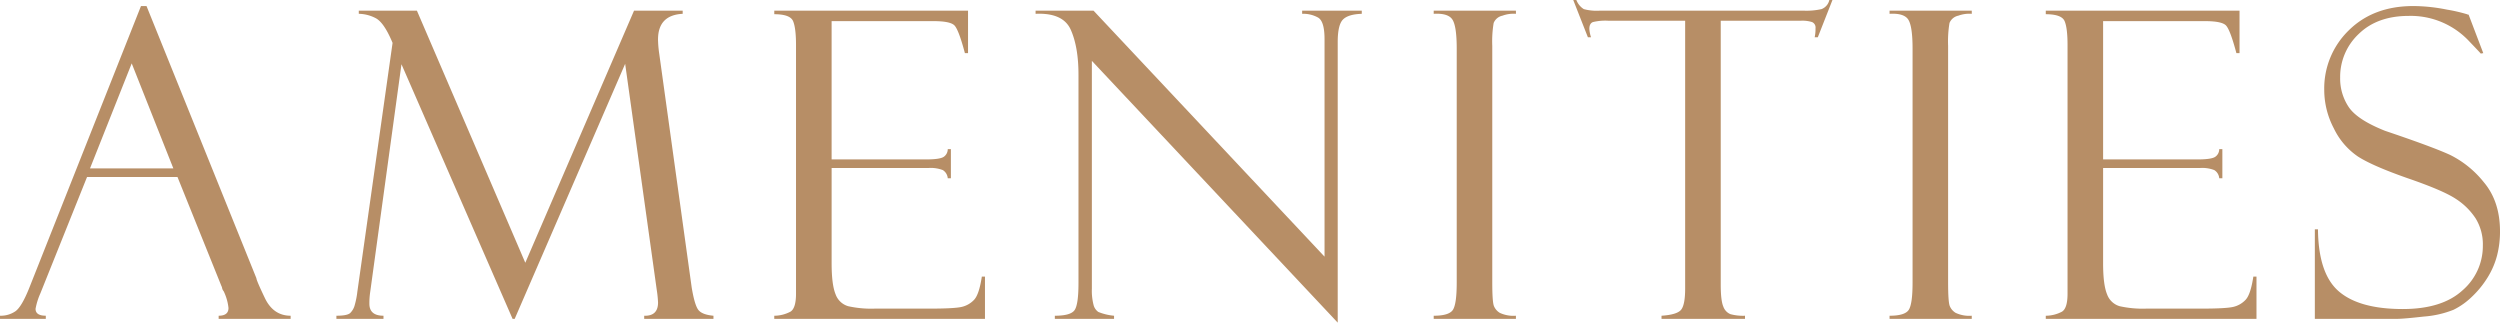 <svg xmlns="http://www.w3.org/2000/svg" width="724.91" height="93.554" viewBox="0 0 724.91 93.554">
  <g id="section6_title_en" transform="translate(-926.997 -8282.977)">
    <path id="Path_8008" data-name="Path 8008" d="M978.462,8334.3H952.235l-13.529,33.732a19.65,19.65,0,0,0-1.4,4.49q0,2,2.972,2v.911H927v-.911a7.492,7.492,0,0,0,4.485-1.3q1.818-1.305,4-6.769l32.392-81.719h1.606l31.863,78.921q0,.611,2.451,5.739t7.474,5.132v.911H990.4v-.911q2.852,0,2.851-2.245a14.655,14.655,0,0,0-1.395-4.854,2.011,2.011,0,0,1-.424-.789c-.082-.4-.143-.606-.183-.606Zm-25.369-2.487h24.17l-12.074-30.456Z" fill="#b78e66"/>
    <path id="Path_8009" data-name="Path 8009" d="M1110.843,8286.071h14.107v.911q-7.15.362-7.152,7.466a33.148,33.148,0,0,0,.364,4.189l9.4,67.7q.847,5.06,1.911,6.475t4.4,1.717v.911h-20.082v-.911q4.016.122,4.016-3.857a32.491,32.491,0,0,0-.364-3.555l-9.172-65.634-32.034,73.957h-.607L1043.41,8301.6l-9.063,66.006a21.693,21.693,0,0,0-.243,3.43q0,3.489,4.089,3.49v.911h-13.651v-.911q3.094,0,3.974-.759a4.95,4.95,0,0,0,1.365-2.427,23.161,23.161,0,0,0,.728-3.731l10.219-72.193q-2.493-6.01-4.988-7.223a10.967,10.967,0,0,0-4.807-1.213v-.911h16.853l31.429,73.1Z" fill="#b78e66"/>
    <path id="Path_8010" data-name="Path 8010" d="M1151.512,8287.1v-1.031h56.181v12.315h-.911q-1.818-6.854-3.063-8.069t-6.1-1.212h-29.485v40.1H1195.5q4.063,0,5.156-.759a2.672,2.672,0,0,0,1.154-2.215h.91v8.433h-.91a3.08,3.08,0,0,0-1.426-2.365,9.723,9.723,0,0,0-4.156-.607h-28.09V8359.3q0,6.249,1.15,9.01a5.511,5.511,0,0,0,3.666,3.458,30.582,30.582,0,0,0,7.6.7h15.753q7.512,0,9.6-.513a7.1,7.1,0,0,0,3.545-2.05q1.453-1.537,2.241-6.721h.911v12.257h-61.1v-.911a10.148,10.148,0,0,0,4.7-1.183q1.607-1,1.607-5.184v-72.147q0-4.91-.849-6.911T1151.512,8287.1Z" fill="#b78e66"/>
    <path id="Path_8011" data-name="Path 8011" d="M1304.571,8286.071h17.291v.911q-3.944.122-5.46,1.668t-1.517,6.521v81.359l-71.287-75.907v66.084a16.488,16.488,0,0,0,.485,4.668,3.52,3.52,0,0,0,1.4,2.062,15.886,15.886,0,0,0,4.549,1.092v.911h-17.169v-.911q4.609,0,5.733-1.638t1.123-7.821v-60.445q0-7.942-2.215-12.974t-10.222-4.668v-.911h16.805l66.98,71.321v-63.073q0-5.095-1.821-6.216a8.787,8.787,0,0,0-4.671-1.121Z" fill="#b78e66"/>
    <path id="Path_8012" data-name="Path 8012" d="M1366.563,8286.071v.911a9.282,9.282,0,0,0-3.913.544,3.5,3.5,0,0,0-2.548,2.122,32.388,32.388,0,0,0-.4,6.608v68.57q0,5.578.455,6.82a4.1,4.1,0,0,0,1.76,2.063,9.359,9.359,0,0,0,4.641.818v.911H1342.72v-.911q4.488,0,5.581-1.728t1.093-7.853v-67.9q0-6.366-1.214-8.337t-5.46-1.727v-.911Z" fill="#b78e66"/>
    <path id="Path_8013" data-name="Path 8013" d="M1458.345,8282.977l-4.246,10.8h-.91a11.231,11.231,0,0,0,.242-2.609,1.7,1.7,0,0,0-1-1.789,9.321,9.321,0,0,0-3.179-.395h-23.305v76.451q0,4.729.758,6.456a3.668,3.668,0,0,0,2.063,2.183,13.947,13.947,0,0,0,4.217.455v.911h-24.208v-.911q4.551-.3,5.7-1.759t1.153-6.062v-77.724H1393.3a15.278,15.278,0,0,0-4.419.395q-1.029.4-1.029,1.971a9.561,9.561,0,0,0,.485,2.428h-.91l-4.247-10.8h.91a5.343,5.343,0,0,0,2.15,2.64,14.267,14.267,0,0,0,4.573.455h59.3a19.86,19.86,0,0,0,5.057-.455,3.651,3.651,0,0,0,2.271-2.64Z" fill="#b78e66"/>
    <path id="Path_8014" data-name="Path 8014" d="M1498.739,8286.071v.911a9.286,9.286,0,0,0-3.913.544,3.505,3.505,0,0,0-2.547,2.122,32.388,32.388,0,0,0-.4,6.608v68.57q0,5.578.455,6.82a4.1,4.1,0,0,0,1.76,2.063,9.357,9.357,0,0,0,4.64.818v.911H1474.9v-.911q4.488,0,5.581-1.728t1.092-7.853v-67.9q0-6.366-1.213-8.337t-5.46-1.727v-.911Z" fill="#b78e66"/>
    <path id="Path_8015" data-name="Path 8015" d="M1520.2,8287.1v-1.031h56.181v12.315h-.91q-1.82-6.854-3.064-8.069t-6.1-1.212h-29.486v40.1h27.363q4.063,0,5.156-.759a2.674,2.674,0,0,0,1.153-2.215h.91v8.433h-.91a3.078,3.078,0,0,0-1.426-2.365,9.72,9.72,0,0,0-4.156-.607h-28.09V8359.3q0,6.249,1.151,9.01a5.507,5.507,0,0,0,3.666,3.458,30.573,30.573,0,0,0,7.6.7H1565q7.512,0,9.6-.513a7.1,7.1,0,0,0,3.545-2.05q1.452-1.537,2.241-6.721h.91v12.257H1520.2v-.911a10.144,10.144,0,0,0,4.7-1.183q1.608-1,1.608-5.184v-72.147q0-4.91-.85-6.911T1520.2,8287.1Z" fill="#b78e66"/>
    <path id="Path_8016" data-name="Path 8016" d="M1642.807,8287.224l4.247,11.163-.728.122q0-.062-3.368-3.58a23.209,23.209,0,0,0-17.5-7.341q-9.16,0-14.53,5.247a17.05,17.05,0,0,0-5.369,12.65,14.8,14.8,0,0,0,2.518,8.585q2.516,3.672,10.519,6.847,13.761,4.641,18.831,6.975a28.948,28.948,0,0,1,9.776,7.908q4.709,5.578,4.707,14.3a27.783,27.783,0,0,1-.849,6.94,23.154,23.154,0,0,1-2.73,6.363,27.682,27.682,0,0,1-4.52,5.576,20.946,20.946,0,0,1-5.369,3.818,28.9,28.9,0,0,1-8.615,1.97q-5.886.667-7.766.668h-23.844v-25.968h.91q.121,12.923,6.068,18.019t18.5,5.1q11.408,0,17.322-5.4a16.964,16.964,0,0,0,5.916-12.982,14.352,14.352,0,0,0-2.064-7.857,19.394,19.394,0,0,0-5.763-5.7q-3.7-2.458-14.007-6-10.247-3.6-14.407-6.3a20.615,20.615,0,0,1-6.954-8.123,23.908,23.908,0,0,1-2.793-11.062,23.458,23.458,0,0,1,7.129-17.4q7.126-7.031,18.716-7.032a50.26,50.26,0,0,1,9.707,1.031,47.538,47.538,0,0,1,5.825,1.335A1.058,1.058,0,0,0,1642.807,8287.224Z" fill="#b78e66"/>
  </g>
</svg>
